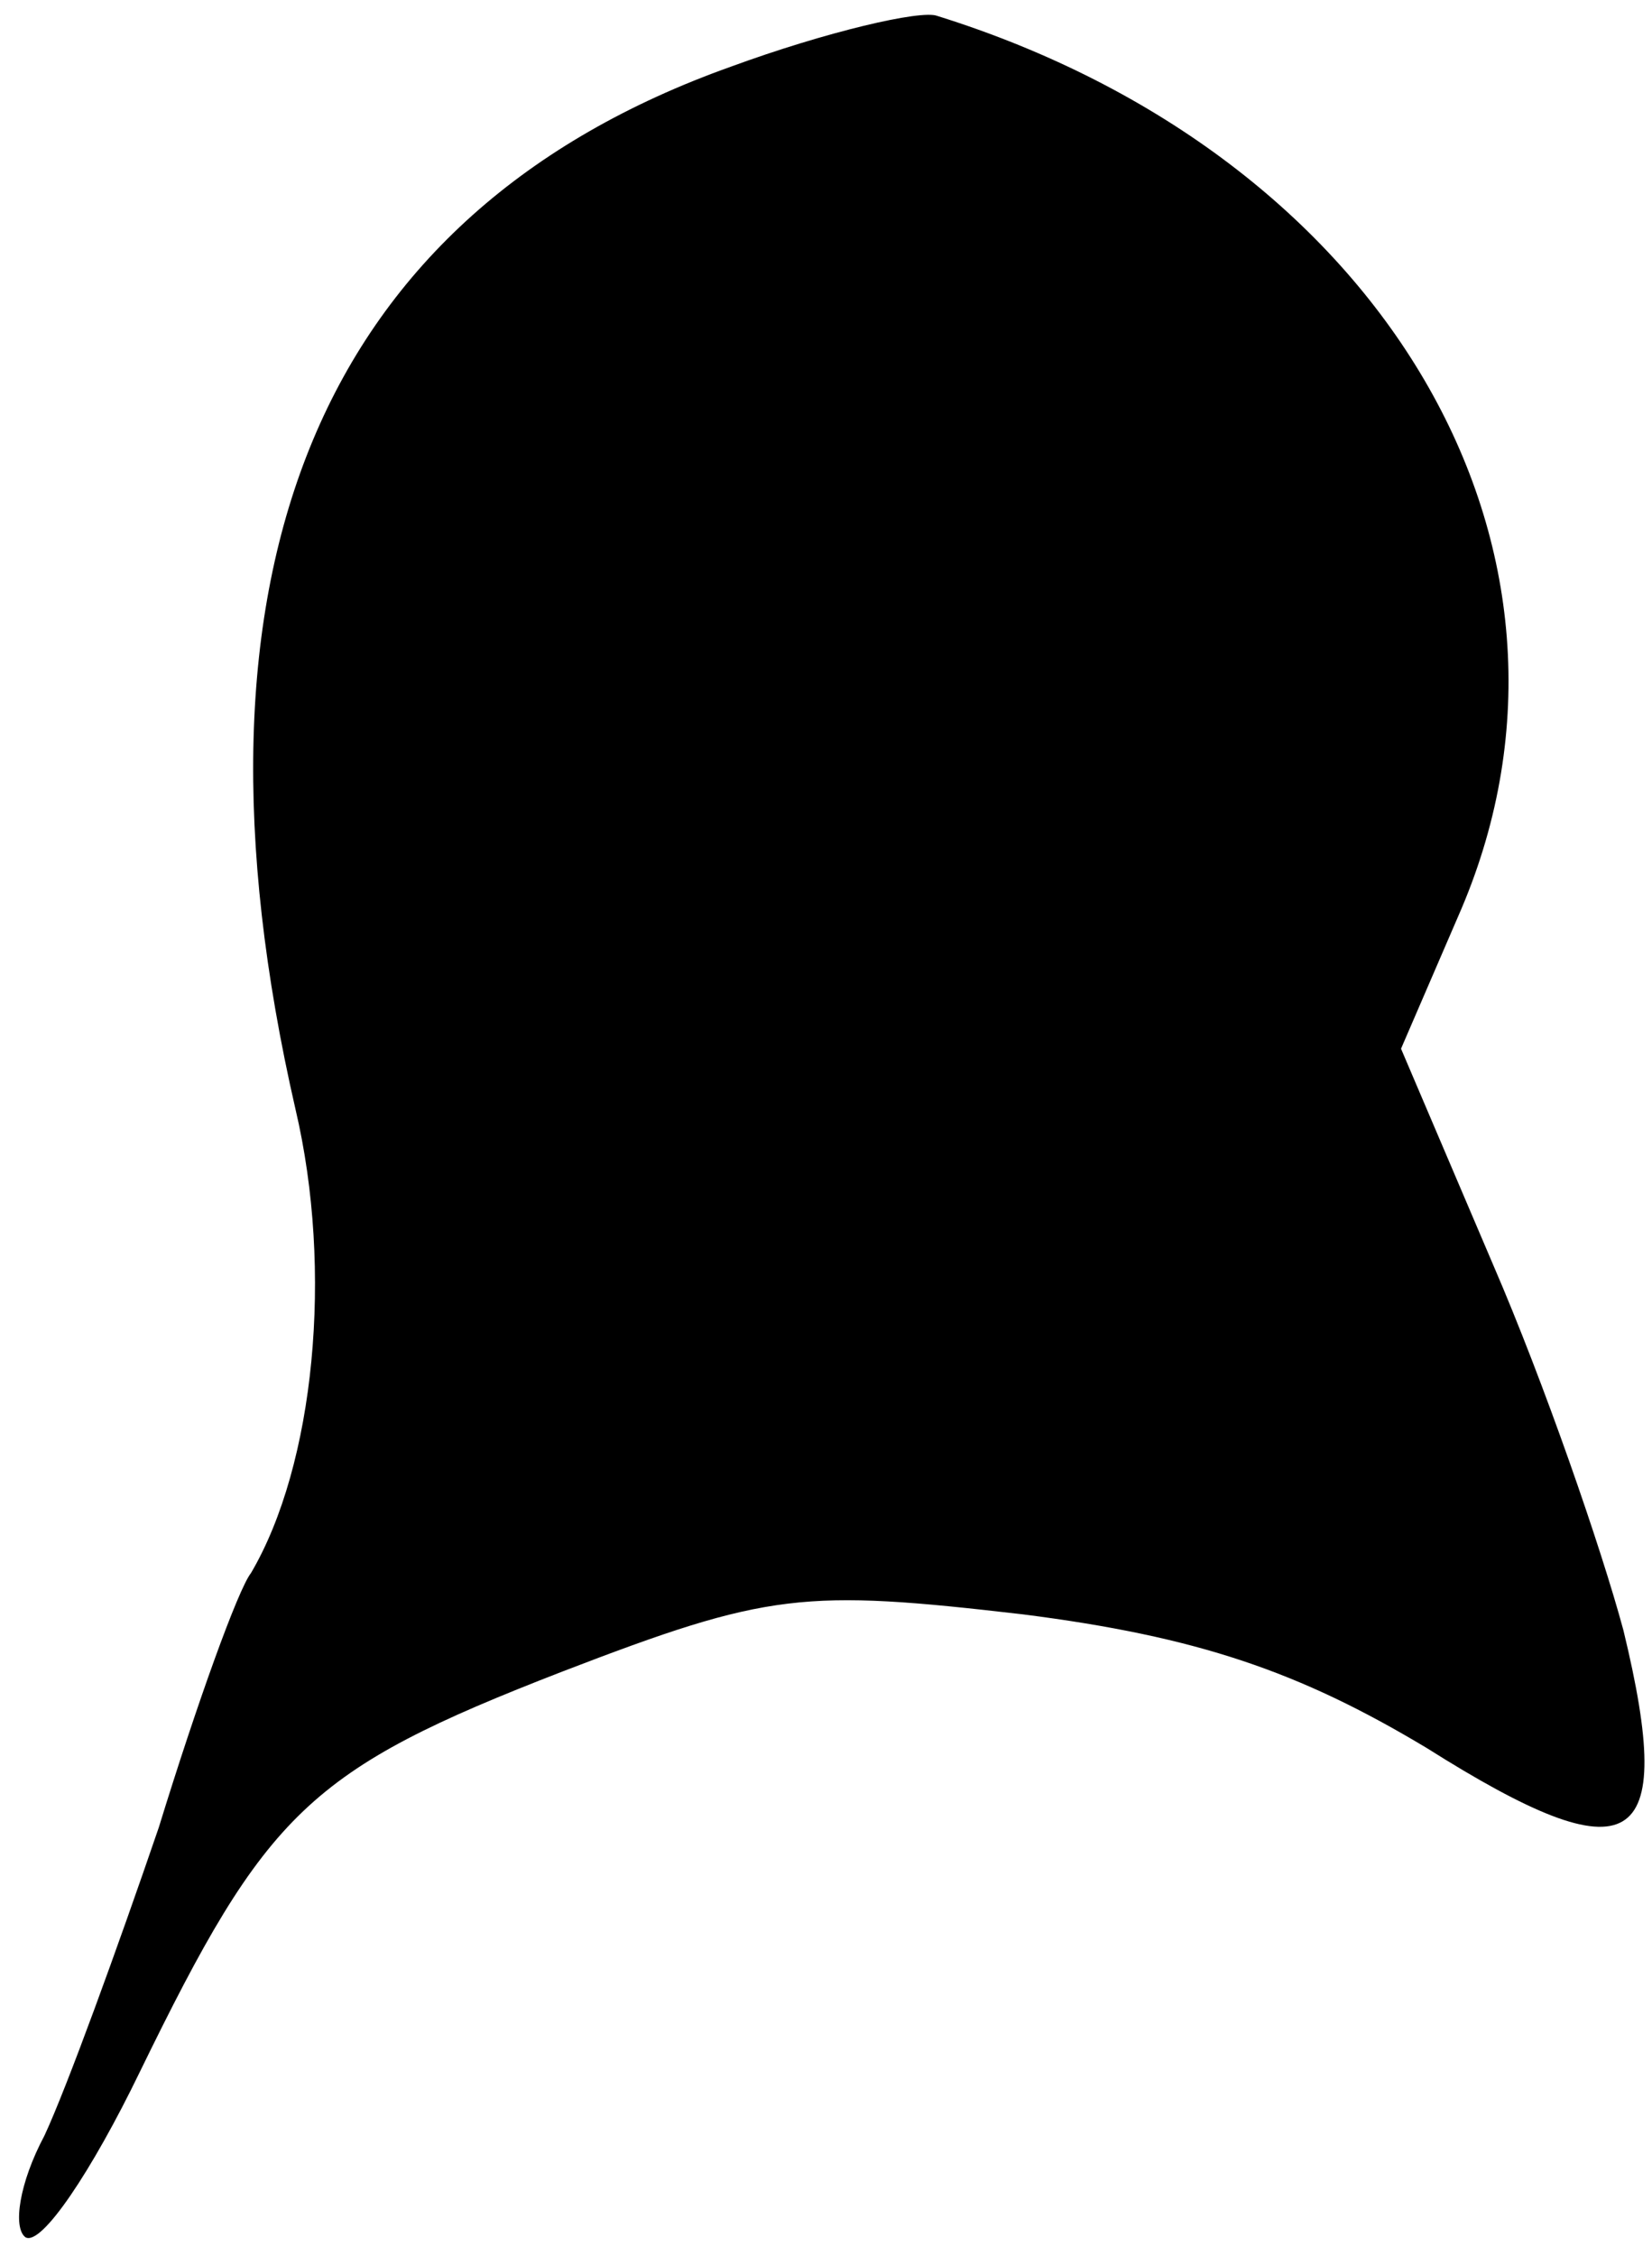 <?xml version="1.0" standalone="no"?>
<!DOCTYPE svg PUBLIC "-//W3C//DTD SVG 20010904//EN"
 "http://www.w3.org/TR/2001/REC-SVG-20010904/DTD/svg10.dtd">
<svg version="1.0" xmlns="http://www.w3.org/2000/svg"
 width="52pt" height="71pt" viewBox="0 0 52 71"
 preserveAspectRatio="xMidYMid meet">
<g transform="translate(0,71) scale(0.1,-0.1)"
fill="#000000" stroke="none">
<path fill="#000000" stroke="none" d="M230 689 c-129 -46 -176 -158 -137
-328 12 -51 6 -112 -14 -146 -4 -5 -17 -41 -29 -80 -13 -38 -29 -82 -36 -97
-8 -15 -10 -29 -6 -32 5 -3 21 21 36 52 40 82 53 95 133 126 65 25 76 26 145
18 55 -7 87 -18 127 -42 65 -41 79 -33 62 37 -7 26 -25 78 -41 115 l-29 68 19
44 c48 113 -24 237 -165 281 -5 2 -35 -5 -65 -16z"/>
</g>
</svg>
